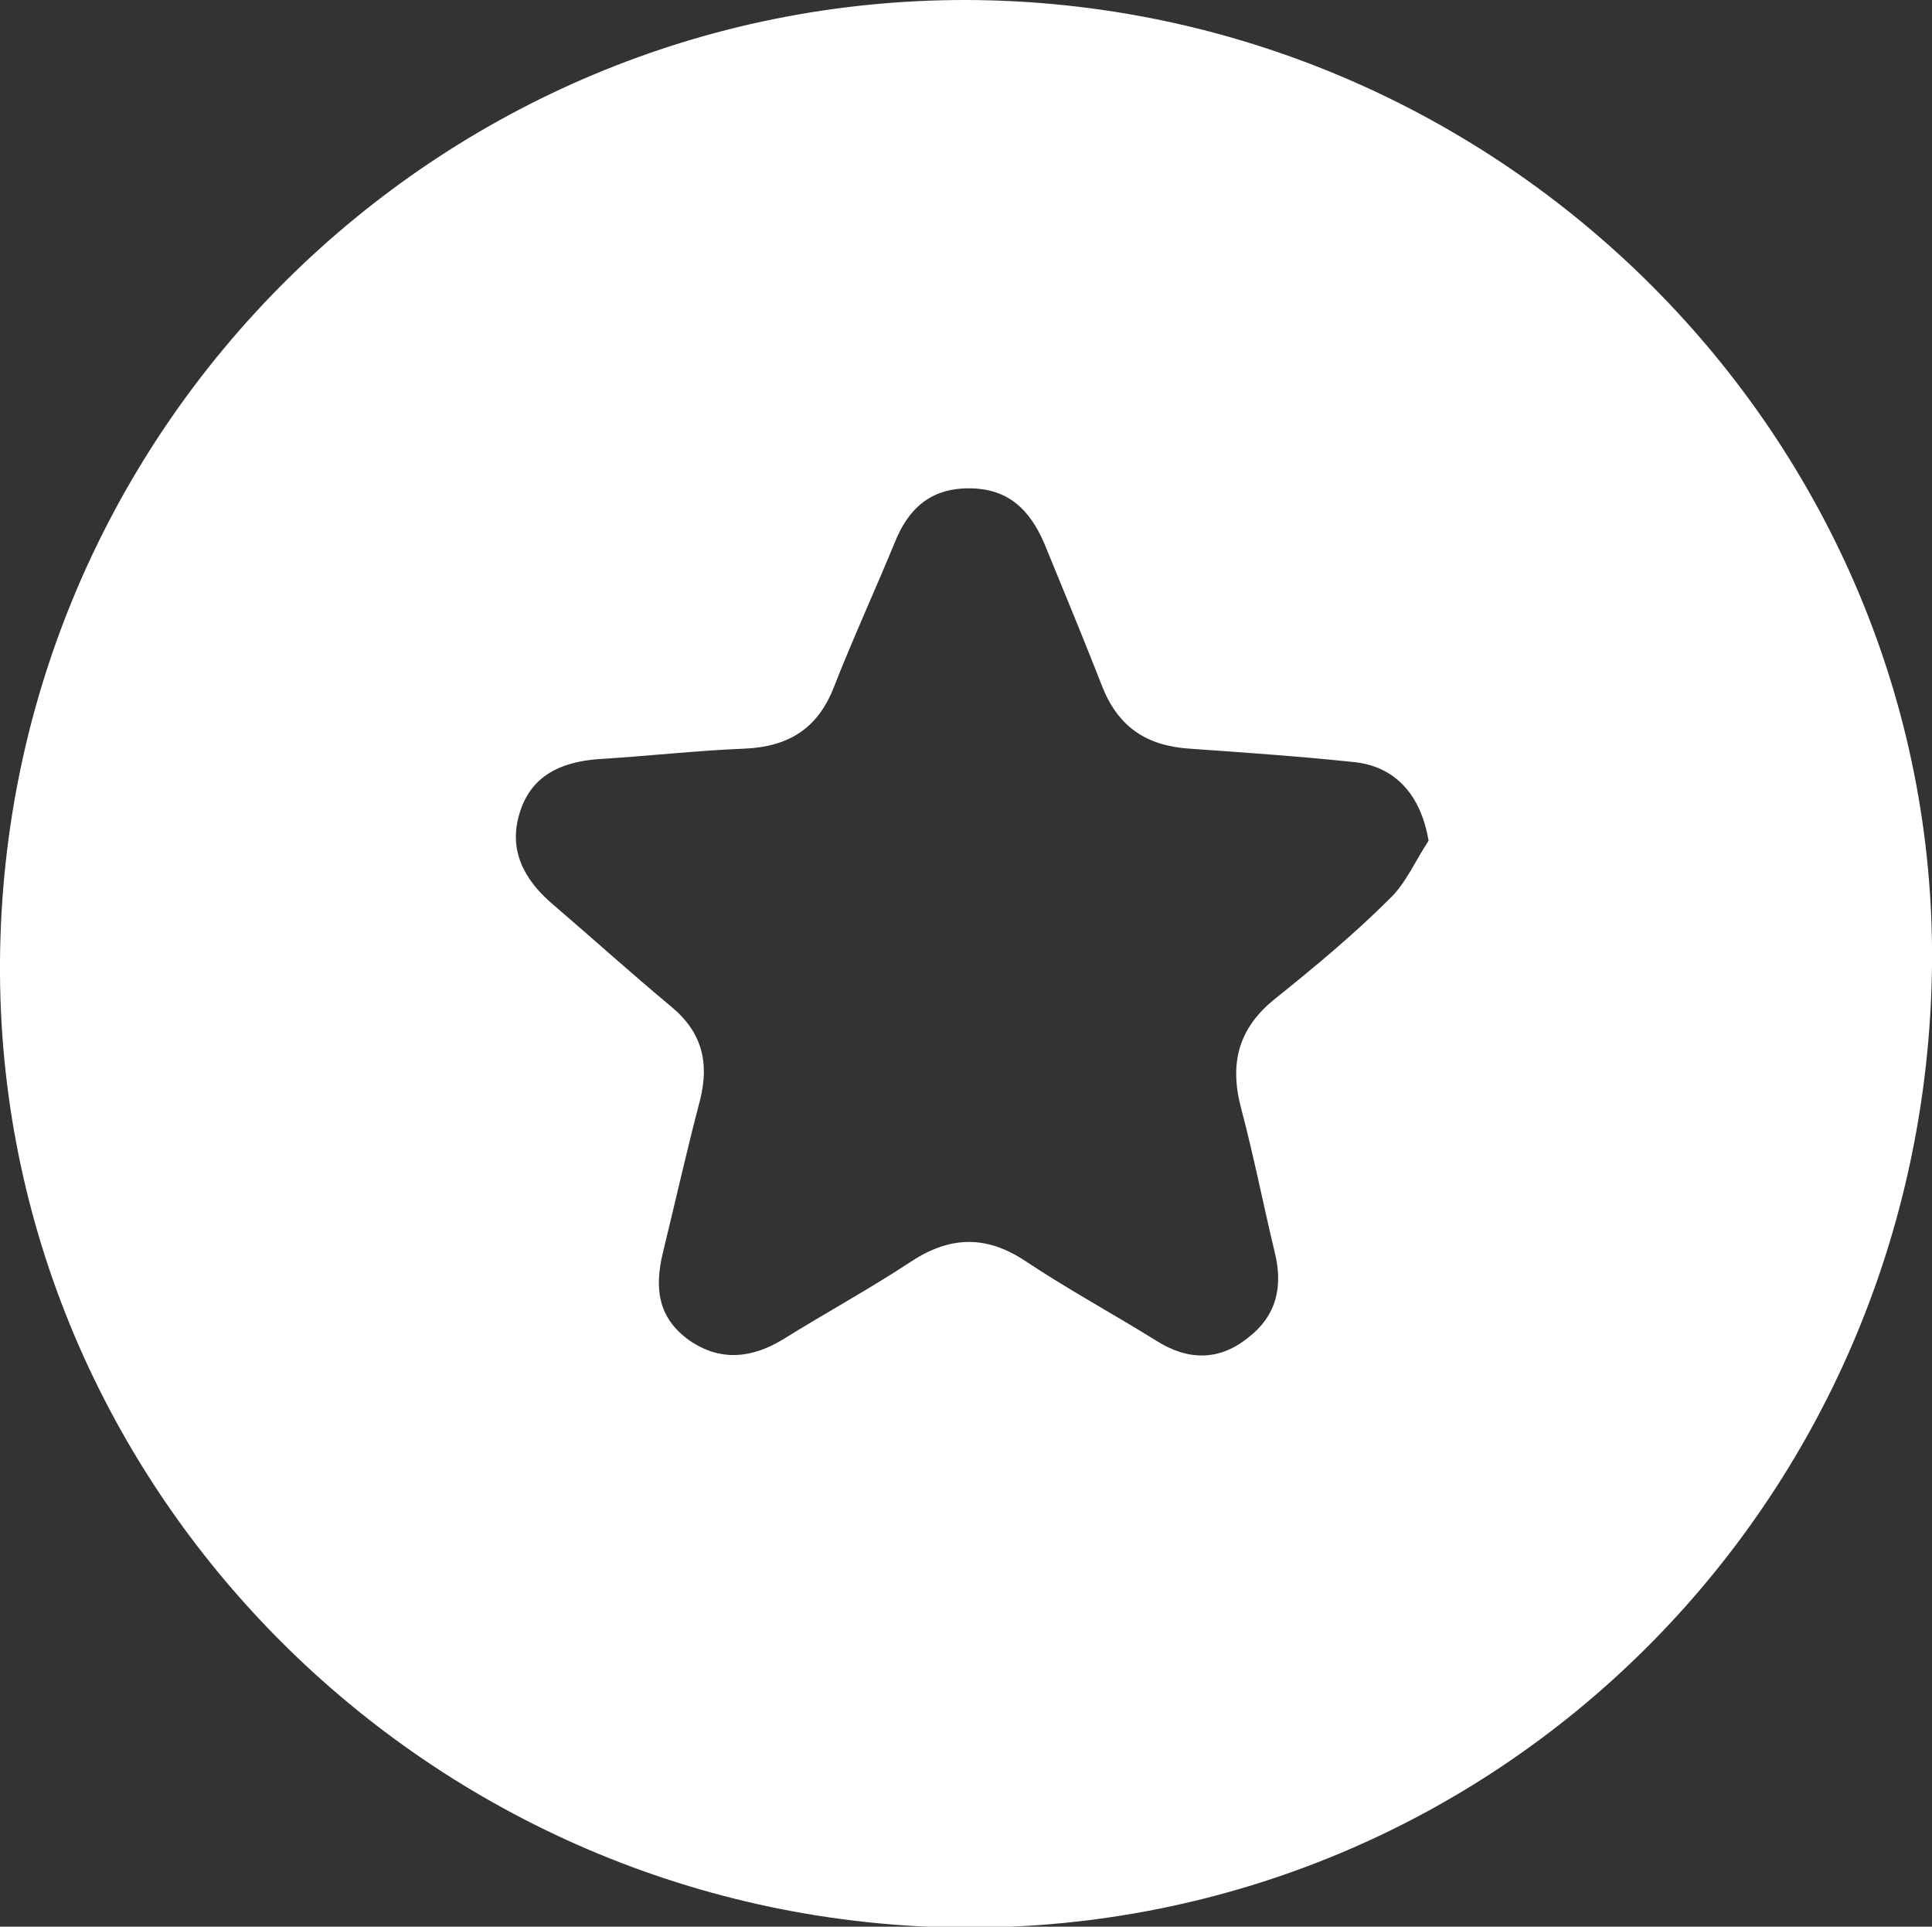 <?xml version="1.0" encoding="utf-8"?>
<!-- Generator: Adobe Illustrator 26.0.1, SVG Export Plug-In . SVG Version: 6.00 Build 0)  -->
<svg version="1.1" id="Layer_1" xmlns="http://www.w3.org/2000/svg" xmlns:xlink="http://www.w3.org/1999/xlink" x="0px" y="0px"
	 viewBox="0 0 203.4 202.8" style="enable-background:new 0 0 203.4 202.8;" xml:space="preserve">
<rect x="0" y="0" width="203.4" height="202.8" fill="#333333" stroke="none"/>
<style type="text/css">
	.st0{fill:#FFFFFF;}
</style>
<g>
	<path class="st0" d="M101.8,0C158.1,0.2,204,46.2,203.4,101.7c-0.7,56.5-45.8,101.3-101.7,101.2C45.3,202.6-0.4,156.7,0,101.2
		C0.4,45,46.1-0.1,101.8,0z M150.4,88.5c-0.8-4.8-3.5-7.9-8-8.3c-5.7-0.6-11.5-1-17.2-1.4c-4.4-0.3-7.4-2.2-9.1-6.4
		c-2-5.1-4.1-10.2-6.2-15.3c-1.5-3.4-3.7-5.7-7.9-5.7c-4.1,0-6.4,2.2-7.8,5.7c-2.1,5.1-4.4,10.1-6.4,15.2c-1.7,4.4-4.8,6.3-9.4,6.5
		C73.3,79,68.1,79.6,63,79.9c-3.9,0.3-7.1,1.7-8.3,5.7c-1.2,3.9,0.5,7,3.4,9.5c4.2,3.6,8.3,7.3,12.5,10.8c3.3,2.7,4.1,5.9,3.1,9.9
		c-1.4,5.3-2.6,10.7-3.9,16c-0.9,3.7-0.6,6.9,2.8,9.3c3.2,2.2,6.5,1.9,9.8-0.1c4.5-2.8,9.1-5.3,13.5-8.2c4.1-2.7,7.9-2.8,12-0.1
		c4.5,3,9.3,5.6,13.8,8.4c3.3,2.1,6.6,2.2,9.7-0.3c3-2.3,3.7-5.4,2.8-9c-1.2-5-2.2-10.1-3.5-15c-1.3-4.8-0.4-8.6,3.7-11.8
		c4.1-3.3,8.2-6.7,11.9-10.4C148,93,149,90.6,150.4,88.5z"/>
</g>
</svg>
